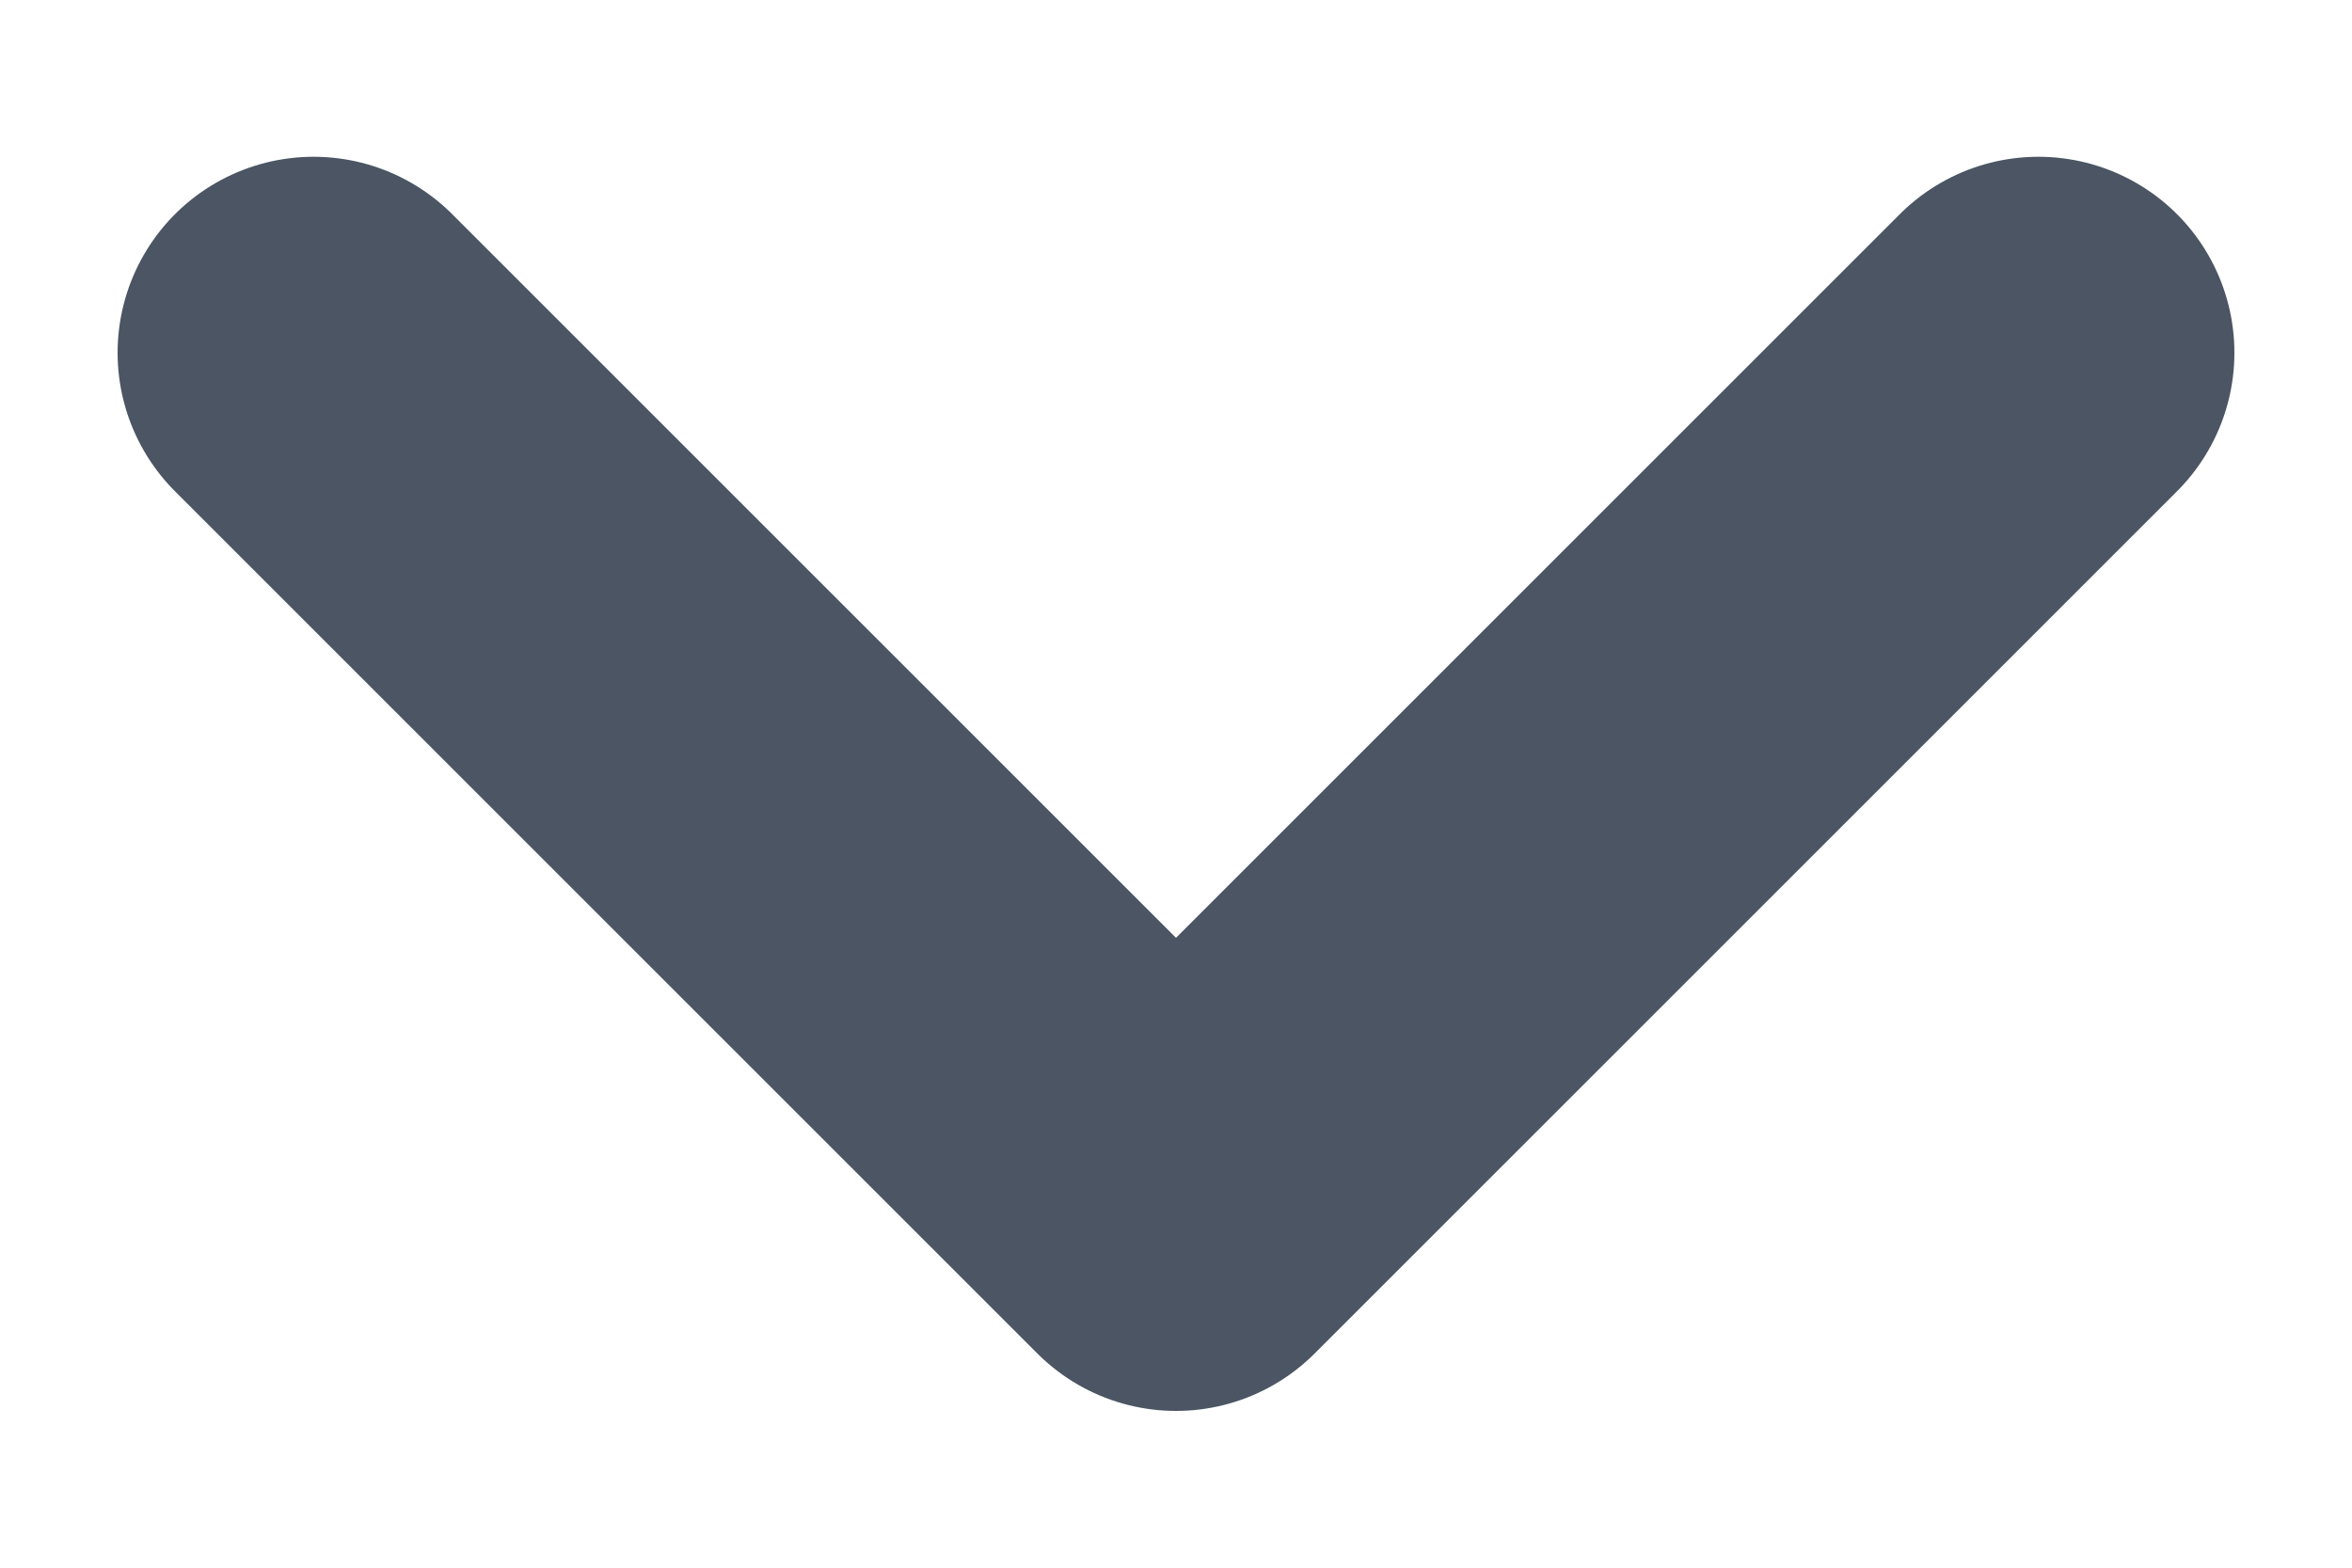 <svg width="9" height="6" viewBox="0 0 9 6" fill="none" xmlns="http://www.w3.org/2000/svg">
<path d="M1.2 1.35L4.5 4.65L7.8 1.35" stroke="#4B5563" stroke-width="1.5" stroke-linecap="round" stroke-linejoin="round"/>
</svg>
